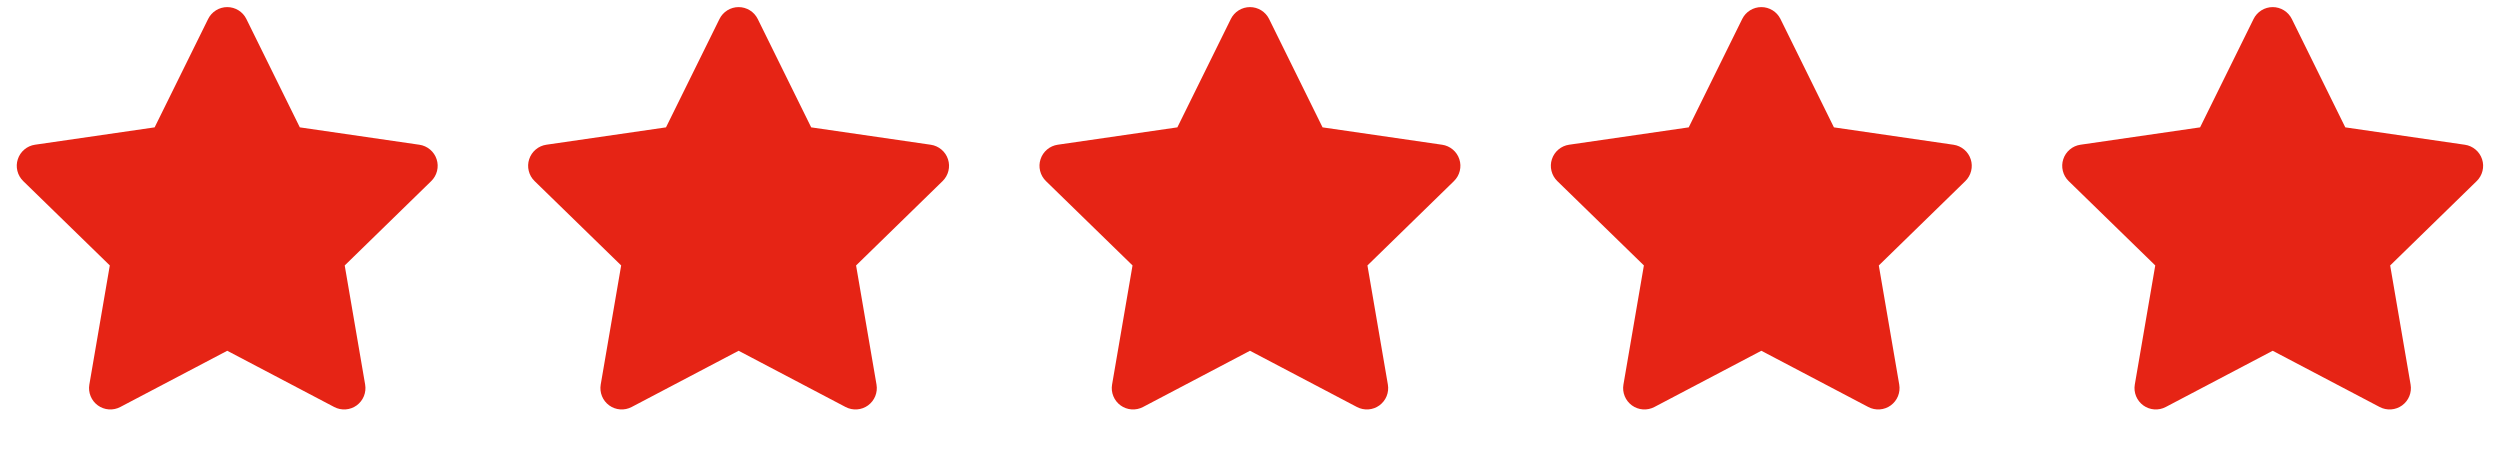 <svg width="88" height="16" viewBox="0 0 88 16" fill="none" xmlns="http://www.w3.org/2000/svg">
<path fill-rule="evenodd" clip-rule="evenodd" d="M7.999 0.25C8.139 0.25 8.276 0.289 8.395 0.363C8.514 0.437 8.61 0.542 8.672 0.668L10.554 4.483L14.764 5.095C14.902 5.115 15.032 5.174 15.139 5.264C15.246 5.354 15.326 5.472 15.369 5.605C15.413 5.738 15.418 5.881 15.384 6.017C15.351 6.152 15.28 6.276 15.18 6.374L12.134 9.344L12.853 13.536C12.877 13.674 12.861 13.816 12.809 13.945C12.756 14.075 12.668 14.187 12.555 14.27C12.442 14.352 12.308 14.401 12.168 14.411C12.028 14.421 11.889 14.392 11.765 14.327L7.999 12.347L4.233 14.327C4.109 14.392 3.97 14.421 3.83 14.411C3.691 14.401 3.557 14.352 3.444 14.27C3.33 14.188 3.243 14.075 3.19 13.946C3.137 13.816 3.121 13.675 3.145 13.537L3.865 9.343L0.817 6.374C0.717 6.276 0.645 6.152 0.612 6.016C0.578 5.88 0.583 5.738 0.627 5.605C0.67 5.471 0.75 5.353 0.857 5.263C0.964 5.172 1.094 5.114 1.233 5.094L5.443 4.483L7.326 0.668C7.388 0.542 7.484 0.437 7.603 0.363C7.722 0.289 7.859 0.25 7.999 0.25Z" fill="#E62415"/>
<path fill-rule="evenodd" clip-rule="evenodd" d="M25.999 0.25C26.139 0.25 26.276 0.289 26.395 0.363C26.514 0.437 26.61 0.542 26.672 0.668L28.554 4.483L32.764 5.095C32.902 5.115 33.032 5.174 33.139 5.264C33.246 5.354 33.326 5.472 33.369 5.605C33.413 5.738 33.418 5.881 33.384 6.017C33.351 6.152 33.28 6.276 33.18 6.374L30.134 9.344L30.853 13.536C30.877 13.674 30.861 13.816 30.809 13.945C30.756 14.075 30.668 14.187 30.555 14.27C30.442 14.352 30.308 14.401 30.168 14.411C30.028 14.421 29.889 14.392 29.765 14.327L25.999 12.347L22.233 14.327C22.109 14.392 21.97 14.421 21.83 14.411C21.691 14.401 21.557 14.352 21.444 14.27C21.331 14.188 21.242 14.075 21.19 13.946C21.137 13.816 21.122 13.675 21.145 13.537L21.865 9.343L18.817 6.374C18.716 6.276 18.645 6.152 18.612 6.016C18.578 5.88 18.583 5.738 18.627 5.605C18.67 5.471 18.75 5.353 18.857 5.263C18.964 5.172 19.094 5.114 19.233 5.094L23.443 4.483L25.326 0.668C25.388 0.542 25.484 0.437 25.603 0.363C25.722 0.289 25.859 0.25 25.999 0.25Z" fill="#E62415"/>
<path fill-rule="evenodd" clip-rule="evenodd" d="M43.999 0.25C44.139 0.25 44.276 0.289 44.395 0.363C44.514 0.437 44.61 0.542 44.672 0.668L46.554 4.483L50.764 5.095C50.902 5.115 51.032 5.174 51.139 5.264C51.246 5.354 51.326 5.472 51.369 5.605C51.413 5.738 51.418 5.881 51.384 6.017C51.351 6.152 51.28 6.276 51.18 6.374L48.134 9.344L48.853 13.536C48.877 13.674 48.861 13.816 48.809 13.945C48.756 14.075 48.668 14.187 48.555 14.27C48.442 14.352 48.308 14.401 48.168 14.411C48.028 14.421 47.889 14.392 47.765 14.327L43.999 12.347L40.233 14.327C40.109 14.392 39.97 14.421 39.83 14.411C39.691 14.401 39.557 14.352 39.444 14.27C39.331 14.188 39.242 14.075 39.19 13.946C39.137 13.816 39.121 13.675 39.145 13.537L39.865 9.343L36.817 6.374C36.717 6.276 36.645 6.152 36.612 6.016C36.578 5.88 36.583 5.738 36.627 5.605C36.67 5.471 36.75 5.353 36.857 5.263C36.964 5.172 37.094 5.114 37.233 5.094L41.443 4.483L43.326 0.668C43.388 0.542 43.484 0.437 43.603 0.363C43.722 0.289 43.859 0.25 43.999 0.25Z" fill="#E62415"/>
<path fill-rule="evenodd" clip-rule="evenodd" d="M61.999 0.25C62.139 0.25 62.276 0.289 62.395 0.363C62.514 0.437 62.61 0.542 62.672 0.668L64.554 4.483L68.764 5.095C68.902 5.115 69.032 5.174 69.139 5.264C69.246 5.354 69.326 5.472 69.369 5.605C69.413 5.738 69.418 5.881 69.384 6.017C69.351 6.152 69.28 6.276 69.18 6.374L66.134 9.344L66.853 13.536C66.877 13.674 66.861 13.816 66.809 13.945C66.756 14.075 66.668 14.187 66.555 14.27C66.442 14.352 66.308 14.401 66.168 14.411C66.028 14.421 65.889 14.392 65.765 14.327L61.999 12.347L58.233 14.327C58.109 14.392 57.97 14.421 57.83 14.411C57.691 14.401 57.557 14.352 57.444 14.27C57.331 14.188 57.242 14.075 57.19 13.946C57.137 13.816 57.121 13.675 57.145 13.537L57.865 9.343L54.817 6.374C54.717 6.276 54.645 6.152 54.612 6.016C54.578 5.88 54.583 5.738 54.627 5.605C54.67 5.471 54.75 5.353 54.857 5.263C54.964 5.172 55.094 5.114 55.233 5.094L59.443 4.483L61.326 0.668C61.388 0.542 61.484 0.437 61.603 0.363C61.722 0.289 61.859 0.25 61.999 0.25Z" fill="#E62415"/>
<path fill-rule="evenodd" clip-rule="evenodd" d="M79.999 0.25C80.139 0.25 80.276 0.289 80.395 0.363C80.514 0.437 80.61 0.542 80.672 0.668L82.554 4.483L86.764 5.095C86.902 5.115 87.032 5.174 87.139 5.264C87.246 5.354 87.326 5.472 87.369 5.605C87.413 5.738 87.418 5.881 87.384 6.017C87.351 6.152 87.28 6.276 87.18 6.374L84.134 9.344L84.853 13.536C84.877 13.674 84.861 13.816 84.809 13.945C84.756 14.075 84.668 14.187 84.555 14.27C84.442 14.352 84.308 14.401 84.168 14.411C84.028 14.421 83.889 14.392 83.765 14.327L79.999 12.347L76.233 14.327C76.109 14.392 75.97 14.421 75.83 14.411C75.691 14.401 75.557 14.352 75.444 14.27C75.331 14.188 75.243 14.075 75.19 13.946C75.137 13.816 75.121 13.675 75.145 13.537L75.865 9.343L72.817 6.374C72.716 6.276 72.645 6.152 72.612 6.016C72.578 5.88 72.583 5.738 72.627 5.605C72.67 5.471 72.75 5.353 72.857 5.263C72.964 5.172 73.094 5.114 73.233 5.094L77.443 4.483L79.326 0.668C79.388 0.542 79.484 0.437 79.603 0.363C79.722 0.289 79.859 0.25 79.999 0.25Z" fill="#E62415"/>
</svg>

